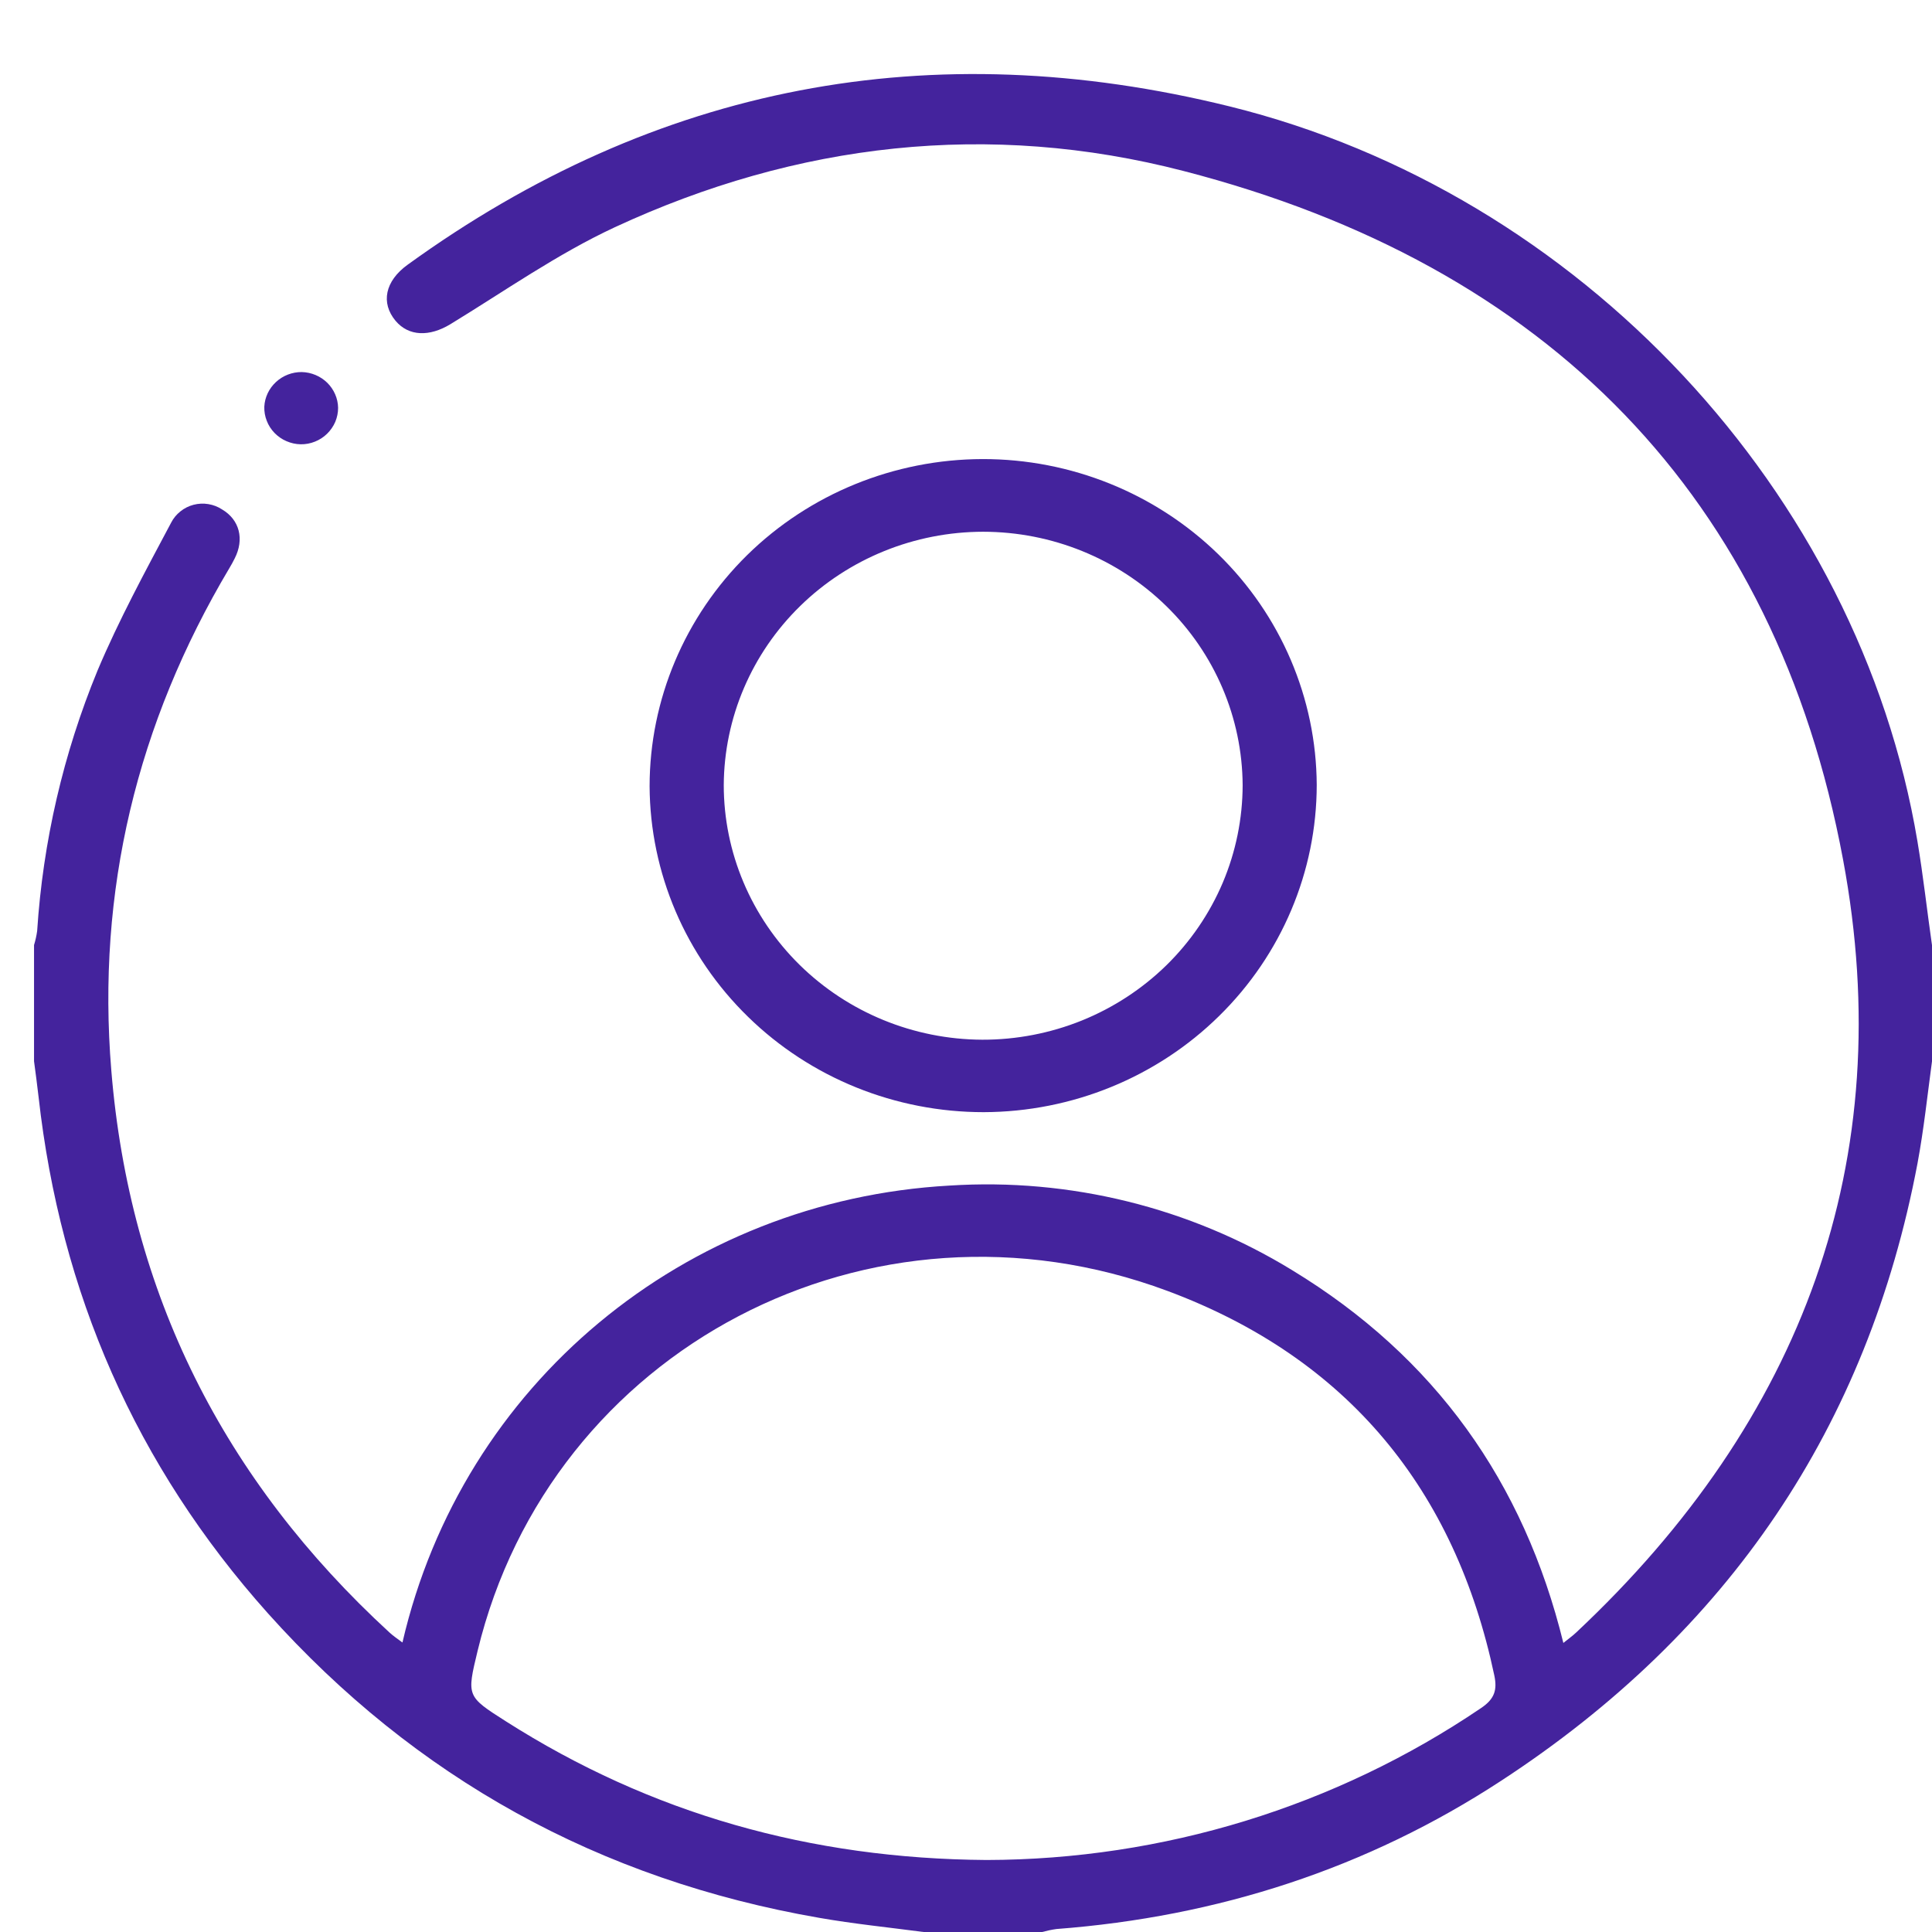<svg width="26" height="26" viewBox="0 0 26 26" fill="none" xmlns="http://www.w3.org/2000/svg">
<path d="M13.222 6.178C12.033 6.181 10.894 6.646 10.054 7.471C9.215 8.297 8.743 9.415 8.742 10.581C8.748 11.747 9.225 12.864 10.068 13.685C10.911 14.508 12.052 14.968 13.24 14.967C14.429 14.963 15.568 14.498 16.407 13.672C17.247 12.847 17.719 11.729 17.72 10.563C17.714 9.397 17.238 8.281 16.395 7.459C15.551 6.637 14.411 6.176 13.222 6.178ZM9.74 10.566C9.745 9.66 10.115 8.794 10.769 8.155C11.423 7.516 12.308 7.157 13.231 7.156C14.155 7.157 15.04 7.516 15.694 8.155C16.349 8.794 16.718 9.662 16.723 10.567C16.722 11.018 16.631 11.464 16.455 11.88C16.278 12.296 16.02 12.674 15.695 12.992C15.369 13.31 14.983 13.562 14.558 13.734C14.134 13.905 13.678 13.993 13.219 13.992C12.295 13.988 11.411 13.625 10.759 12.983C10.107 12.34 9.74 11.471 9.74 10.565V10.566Z" fill="#44239D"/>
<path d="M26 12.72C25.933 12.254 25.882 11.786 25.804 11.322C25.018 6.625 21.262 2.597 16.548 1.432C12.525 0.438 8.828 1.144 5.485 3.563C5.181 3.783 5.122 4.076 5.323 4.317C5.501 4.529 5.781 4.533 6.061 4.363C6.792 3.917 7.5 3.418 8.274 3.058C10.725 1.921 13.31 1.623 15.927 2.301C20.831 3.568 23.892 6.686 24.803 11.568C25.56 15.613 24.256 19.113 21.212 21.969C21.166 22.013 21.113 22.05 21.039 22.11C20.507 19.943 19.31 18.261 17.39 17.094C16.013 16.25 14.399 15.851 12.778 15.955C9.216 16.154 6.223 18.621 5.416 22.104C5.35 22.055 5.292 22.016 5.241 21.969C3.007 19.916 1.743 17.4 1.498 14.406C1.299 11.992 1.842 9.739 3.086 7.647C3.111 7.605 3.136 7.562 3.158 7.516C3.291 7.256 3.224 6.995 2.989 6.856C2.933 6.819 2.87 6.795 2.804 6.784C2.738 6.773 2.67 6.776 2.605 6.793C2.54 6.81 2.48 6.84 2.428 6.882C2.376 6.923 2.333 6.975 2.303 7.034C1.956 7.687 1.599 8.344 1.312 9.025C0.852 10.143 0.578 11.326 0.5 12.529C0.491 12.593 0.477 12.656 0.458 12.718V14.281C0.479 14.441 0.501 14.601 0.519 14.761C0.813 17.392 1.824 19.719 3.607 21.713C5.588 23.924 8.063 25.296 11.028 25.81C11.493 25.891 11.959 25.938 12.429 26H14.025C14.088 25.983 14.152 25.969 14.217 25.96C16.387 25.795 18.396 25.147 20.206 23.962C23.263 21.965 25.135 19.197 25.805 15.656C25.89 15.199 25.938 14.742 26 14.283V12.72ZM13.276 25.031C10.906 25.014 8.759 24.408 6.805 23.163C6.28 22.828 6.28 22.828 6.427 22.218C7.409 18.154 11.714 15.883 15.712 17.373C18.144 18.279 19.584 20.056 20.11 22.548C20.151 22.744 20.113 22.865 19.929 22.988C17.973 24.313 15.653 25.026 13.276 25.031Z" fill="#44239D"/>
<path d="M4.061 5.007C3.932 5.006 3.808 5.054 3.714 5.141C3.62 5.228 3.563 5.347 3.557 5.473C3.555 5.538 3.566 5.603 3.59 5.663C3.613 5.724 3.649 5.779 3.694 5.826C3.74 5.873 3.794 5.911 3.855 5.937C3.915 5.963 3.98 5.978 4.046 5.979C4.112 5.98 4.178 5.968 4.239 5.943C4.3 5.919 4.356 5.882 4.402 5.837C4.449 5.791 4.486 5.737 4.512 5.677C4.537 5.617 4.55 5.553 4.55 5.488C4.548 5.362 4.495 5.241 4.404 5.151C4.313 5.062 4.19 5.01 4.061 5.007Z" fill="#44239D"/>
</svg>
